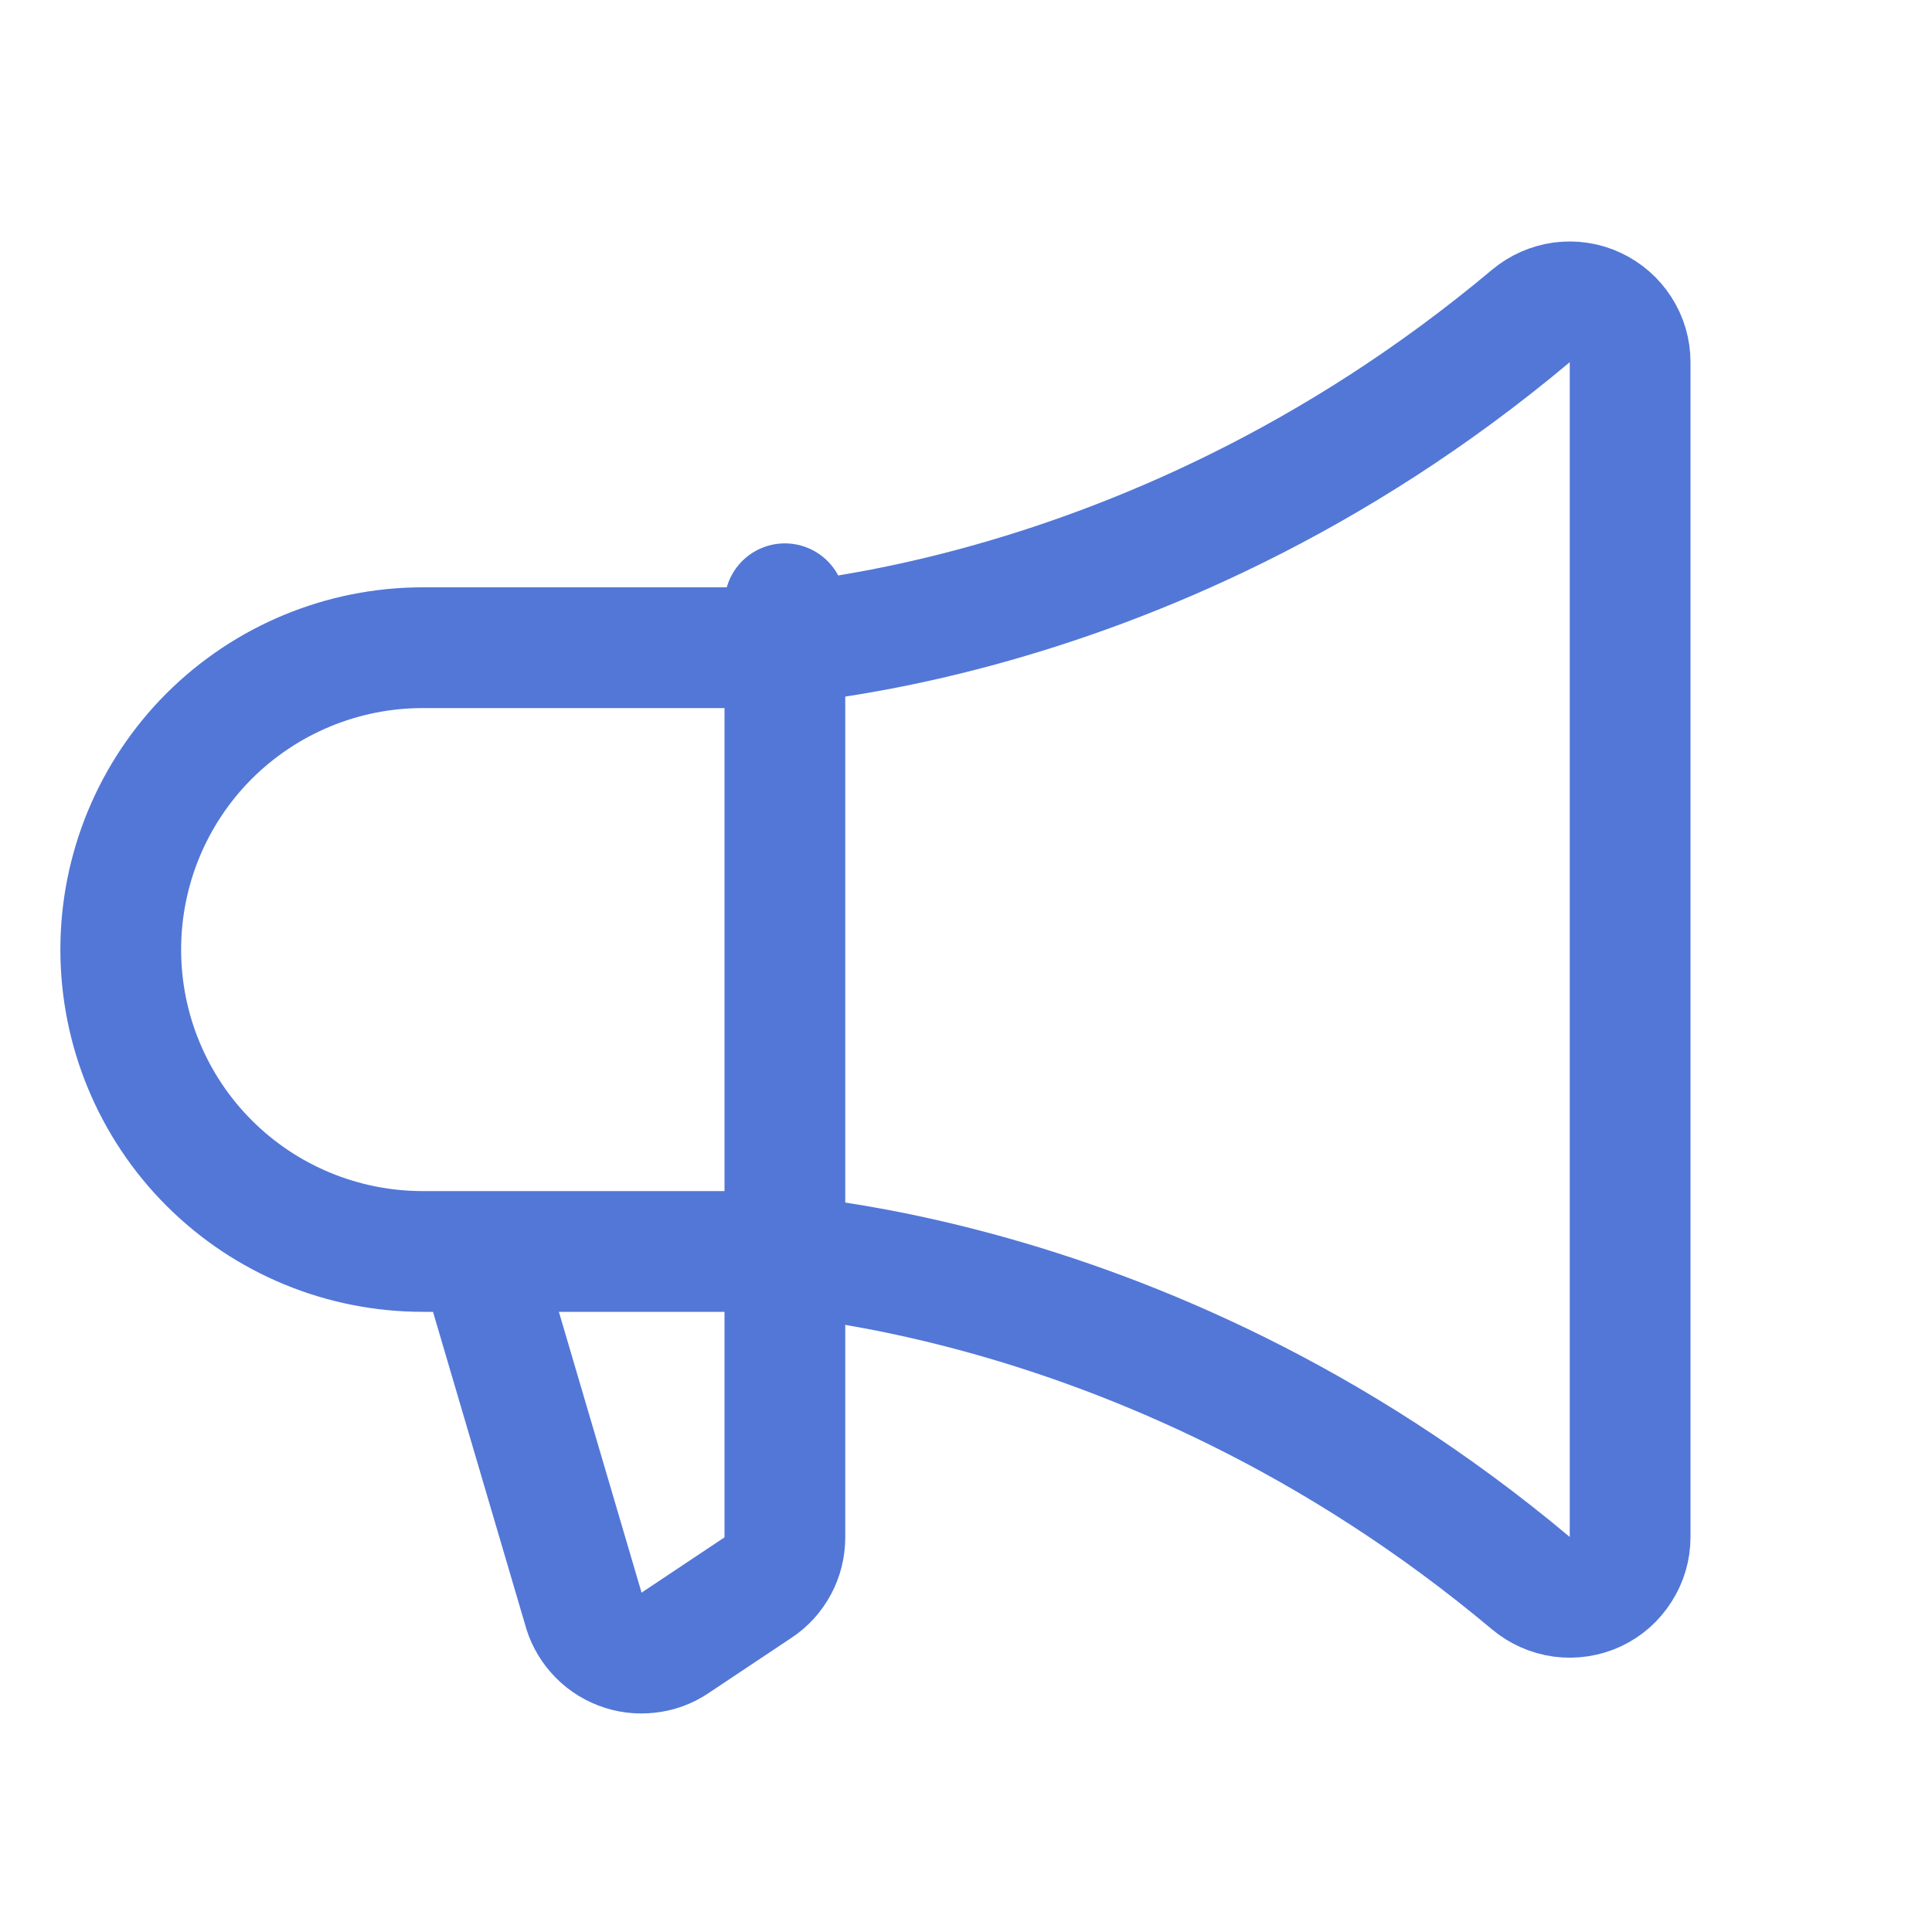 <svg width="16" height="16" viewBox="0 0 16 16" fill="none" xmlns="http://www.w3.org/2000/svg">
<path d="M6.5 5V12.732C6.5 12.815 6.48 12.896 6.441 12.968C6.402 13.041 6.346 13.103 6.277 13.148L5.59 13.606C5.524 13.651 5.447 13.679 5.368 13.687C5.288 13.696 5.207 13.686 5.133 13.657C5.058 13.628 4.991 13.582 4.938 13.521C4.885 13.461 4.847 13.389 4.828 13.312L4 10.5" stroke="#5277D7" stroke-linecap="round" stroke-linejoin="round"/>
<path d="M3.5 10.364C2.837 10.364 2.201 10.101 1.732 9.632C1.263 9.163 1 8.527 1 7.864C1 7.201 1.263 6.565 1.732 6.096C2.201 5.628 2.837 5.364 3.5 5.364H6C6 5.364 9.403 5.364 12.678 2.617C12.751 2.556 12.84 2.517 12.934 2.504C13.029 2.492 13.125 2.506 13.211 2.547C13.297 2.587 13.37 2.651 13.421 2.731C13.473 2.811 13.5 2.904 13.5 3V12.729C13.5 12.824 13.473 12.917 13.421 12.997C13.37 13.078 13.297 13.142 13.211 13.182C13.125 13.222 13.029 13.236 12.934 13.224C12.84 13.211 12.751 13.172 12.678 13.111C9.403 10.364 6 10.364 6 10.364H3.5Z" stroke="#5277D7" stroke-linecap="round" stroke-linejoin="round"/>
</svg>
